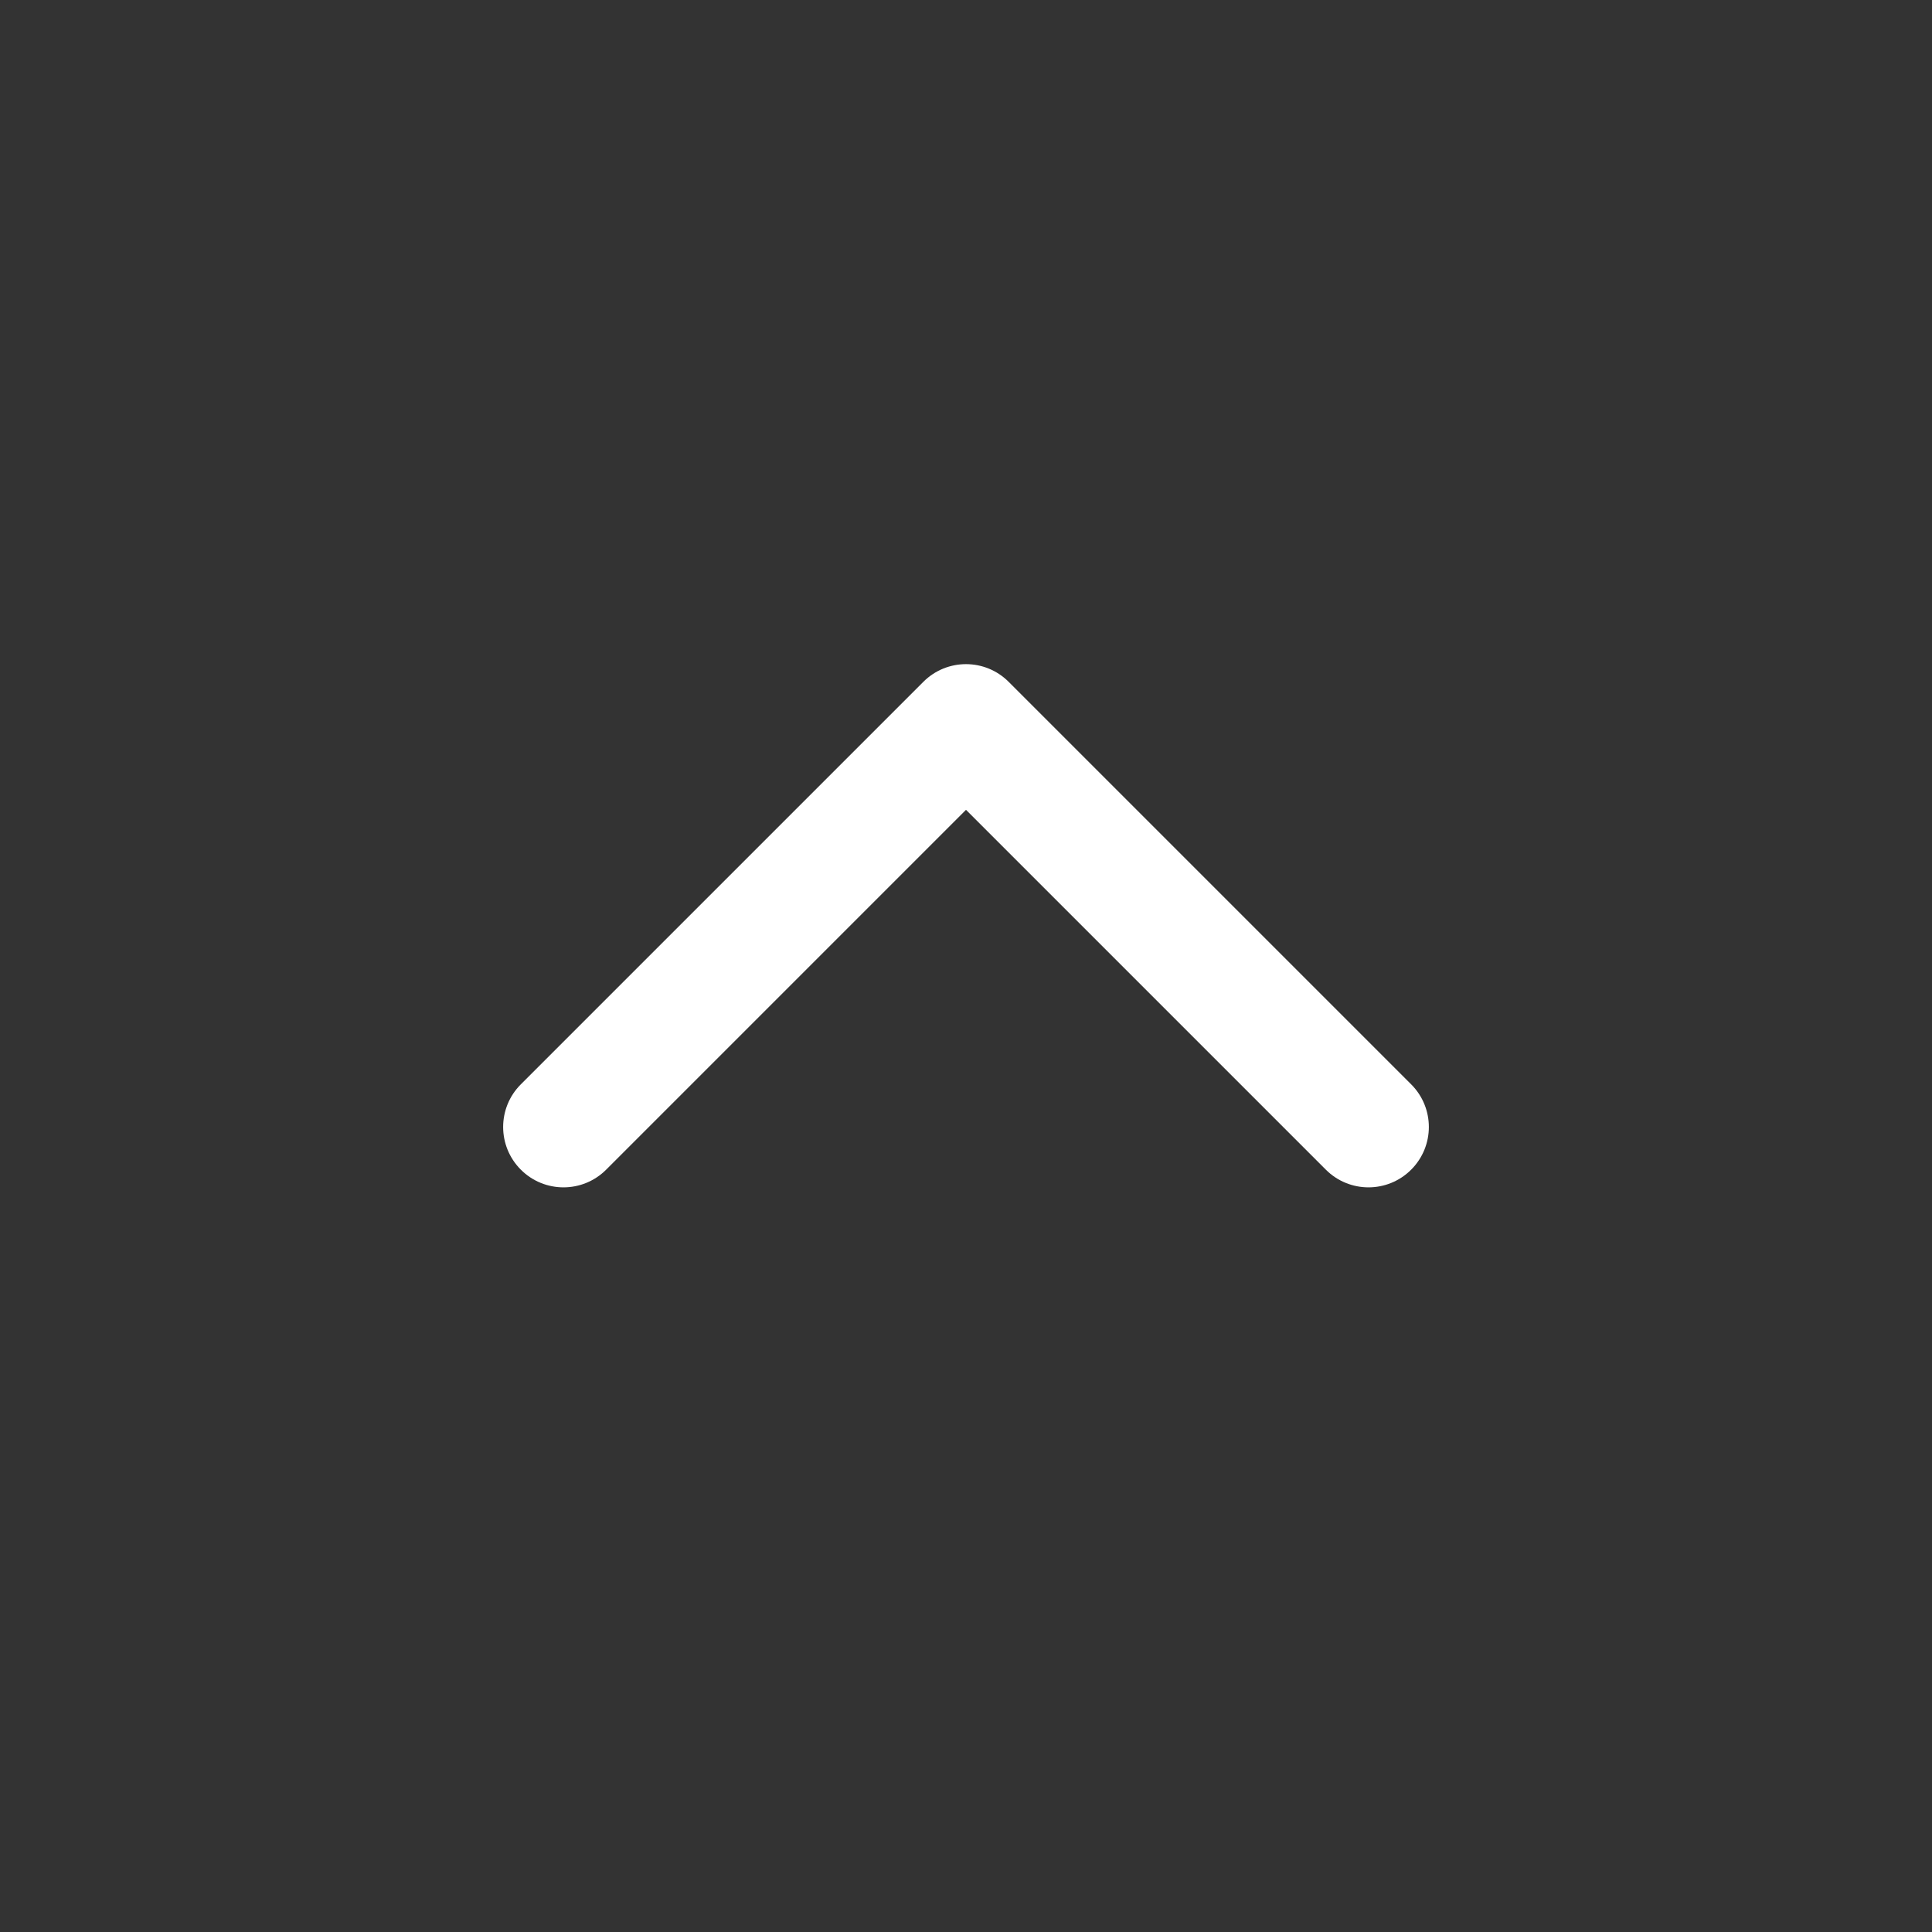 <svg width="24" height="24" viewBox="0 0 24 24" fill="none" xmlns="http://www.w3.org/2000/svg">
<rect x="0" y="0" width="24" height="24" fill="#333333" stroke="none"/>
<path d="M12 9L12.53 8.47C12.237 8.177 11.763 8.177 11.47 8.47L12 9ZM16.47 14.53C16.763 14.823 17.237 14.823 17.53 14.53C17.823 14.237 17.823 13.763 17.53 13.47L16.47 14.53ZM6.47 13.47C6.177 13.763 6.177 14.237 6.47 14.53C6.763 14.823 7.237 14.823 7.53 14.53L6.47 13.47ZM11.47 9.53L16.47 14.53L17.53 13.47L12.53 8.47L11.47 9.53ZM11.47 8.47L6.47 13.47L7.53 14.53L12.53 9.53L11.47 8.47Z" fill="white"/>
</svg>

